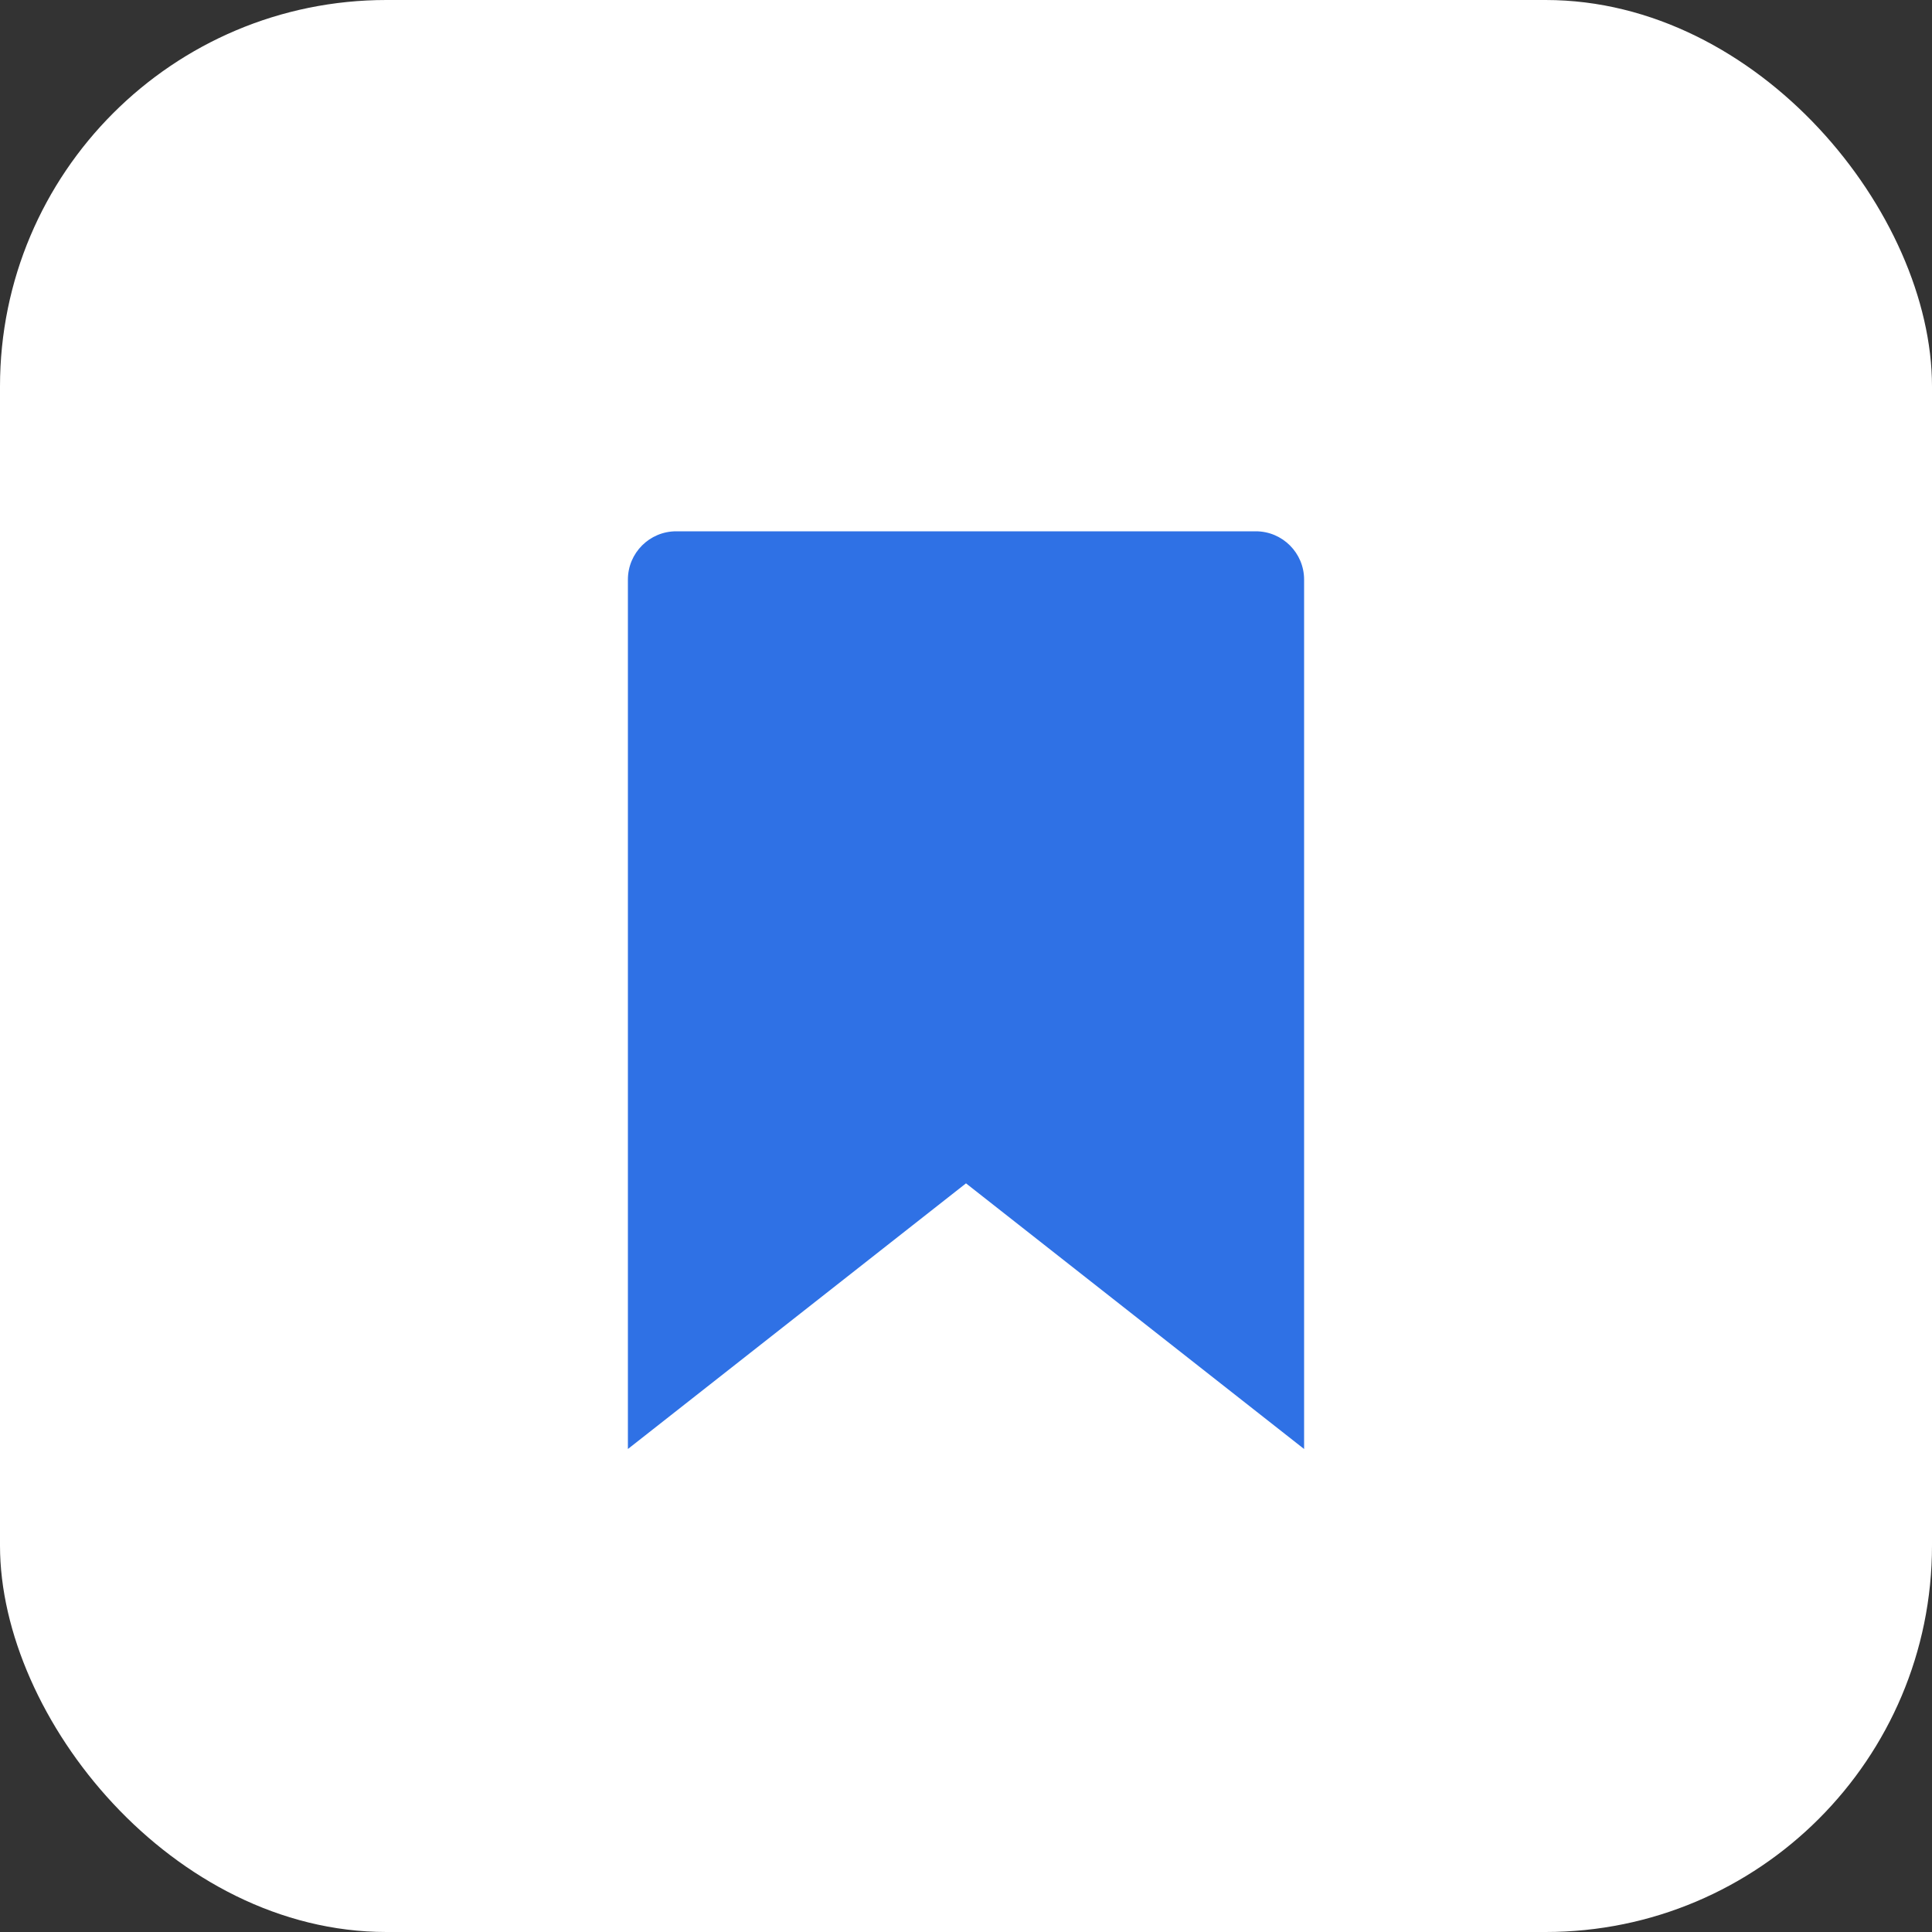 <svg width="40" height="40" viewBox="0 0 40 40" fill="none" xmlns="http://www.w3.org/2000/svg">
<rect x="0" y="0" width="40" height="40" fill="#333333" stroke="none"/>
<rect width="40" height="40" rx="8" fill="white"/>
<path d="M13 12C13 11.448 13.448 11 14 11H26C26.552 11 27 11.448 27 12V30L20 24.5L13 30V12Z" fill="#2F71E5"/>
</svg>
